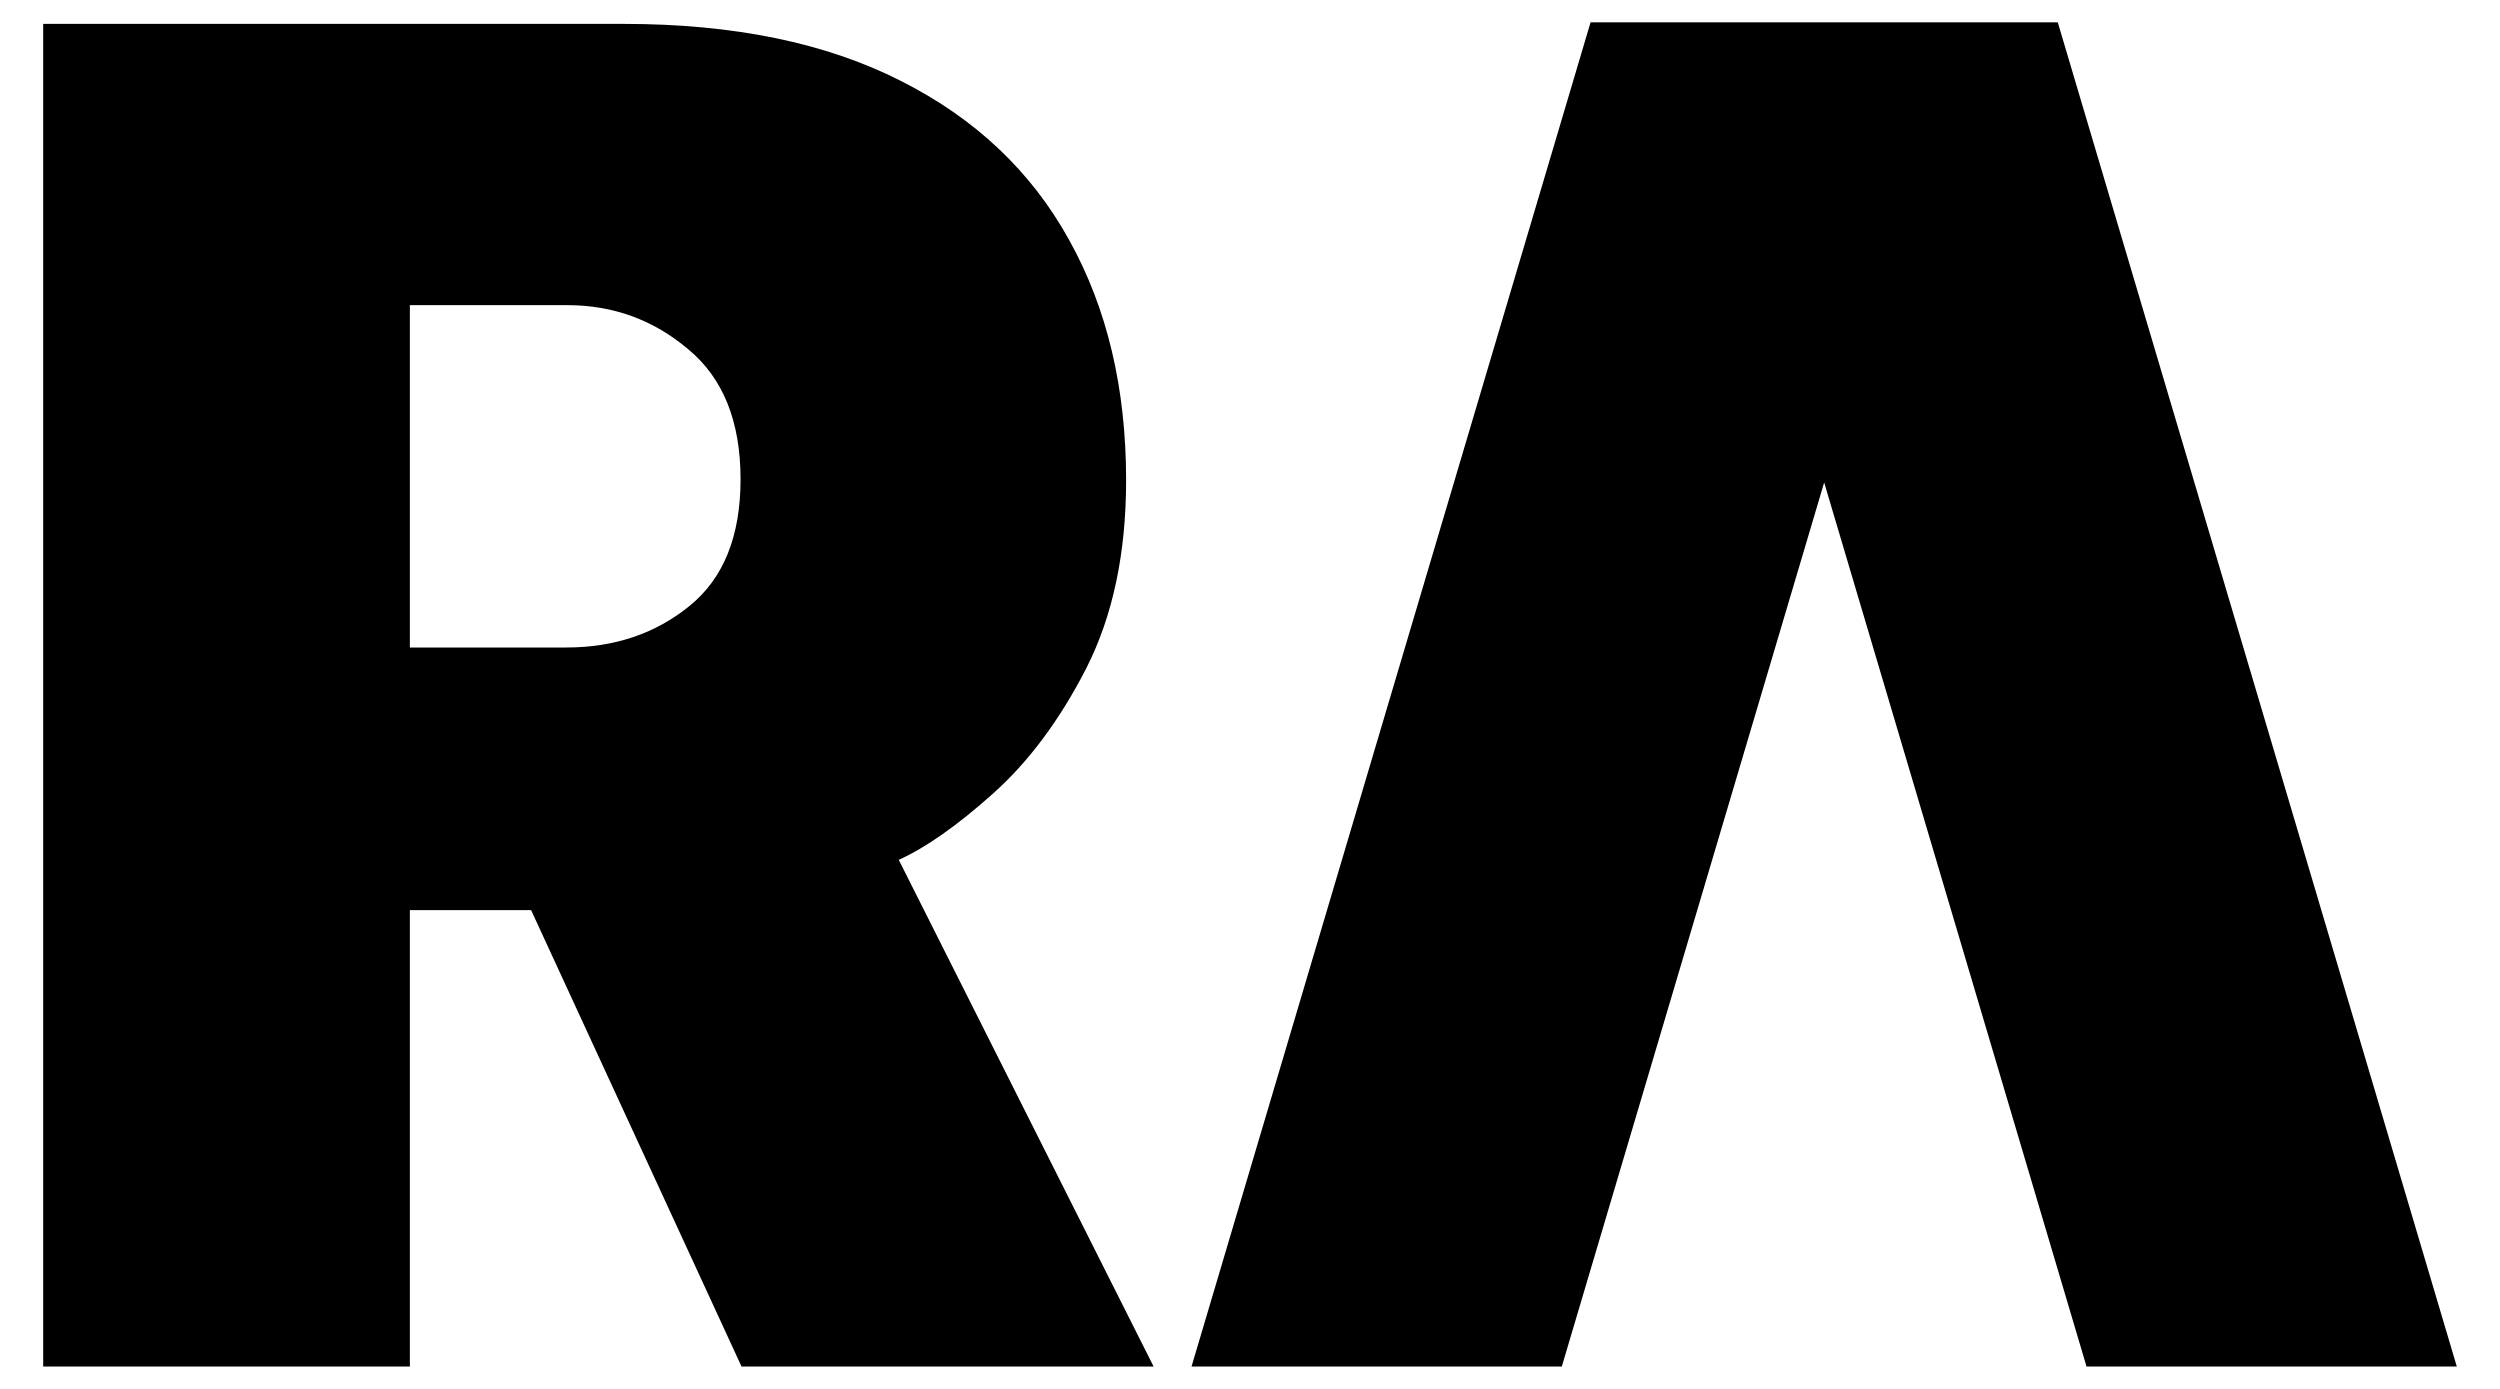   <svg xmlns="http://www.w3.org/2000/svg" width="18" height="10" viewBox="0 0 18 10" fill="none">
      <path
        fill-rule="evenodd"
        clip-rule="evenodd"
        d="M12.151 0.161H11.452L8.579 9.839H11.245L13.134 3.474L15.023 9.839H17.689L14.816 0.161H14.117H12.151Z"
        fill="black"
      />
      <path
        d="M4.493 0.172C5.284 0.172 5.948 0.309 6.485 0.582C7.021 0.852 7.426 1.234 7.699 1.73C7.972 2.221 8.108 2.797 8.108 3.458C8.108 3.982 8.013 4.433 7.822 4.81C7.631 5.183 7.406 5.486 7.146 5.717C6.892 5.944 6.667 6.102 6.471 6.191L8.306 9.839H5.339L3.824 6.553H2.951V9.839H0.311V0.172H4.493ZM2.951 4.662H4.077C4.422 4.662 4.718 4.563 4.963 4.364C5.209 4.166 5.332 3.861 5.332 3.451C5.332 3.035 5.207 2.724 4.957 2.516C4.706 2.303 4.415 2.197 4.083 2.197H2.951V4.662Z"
        fill="black"
      />
</svg>
